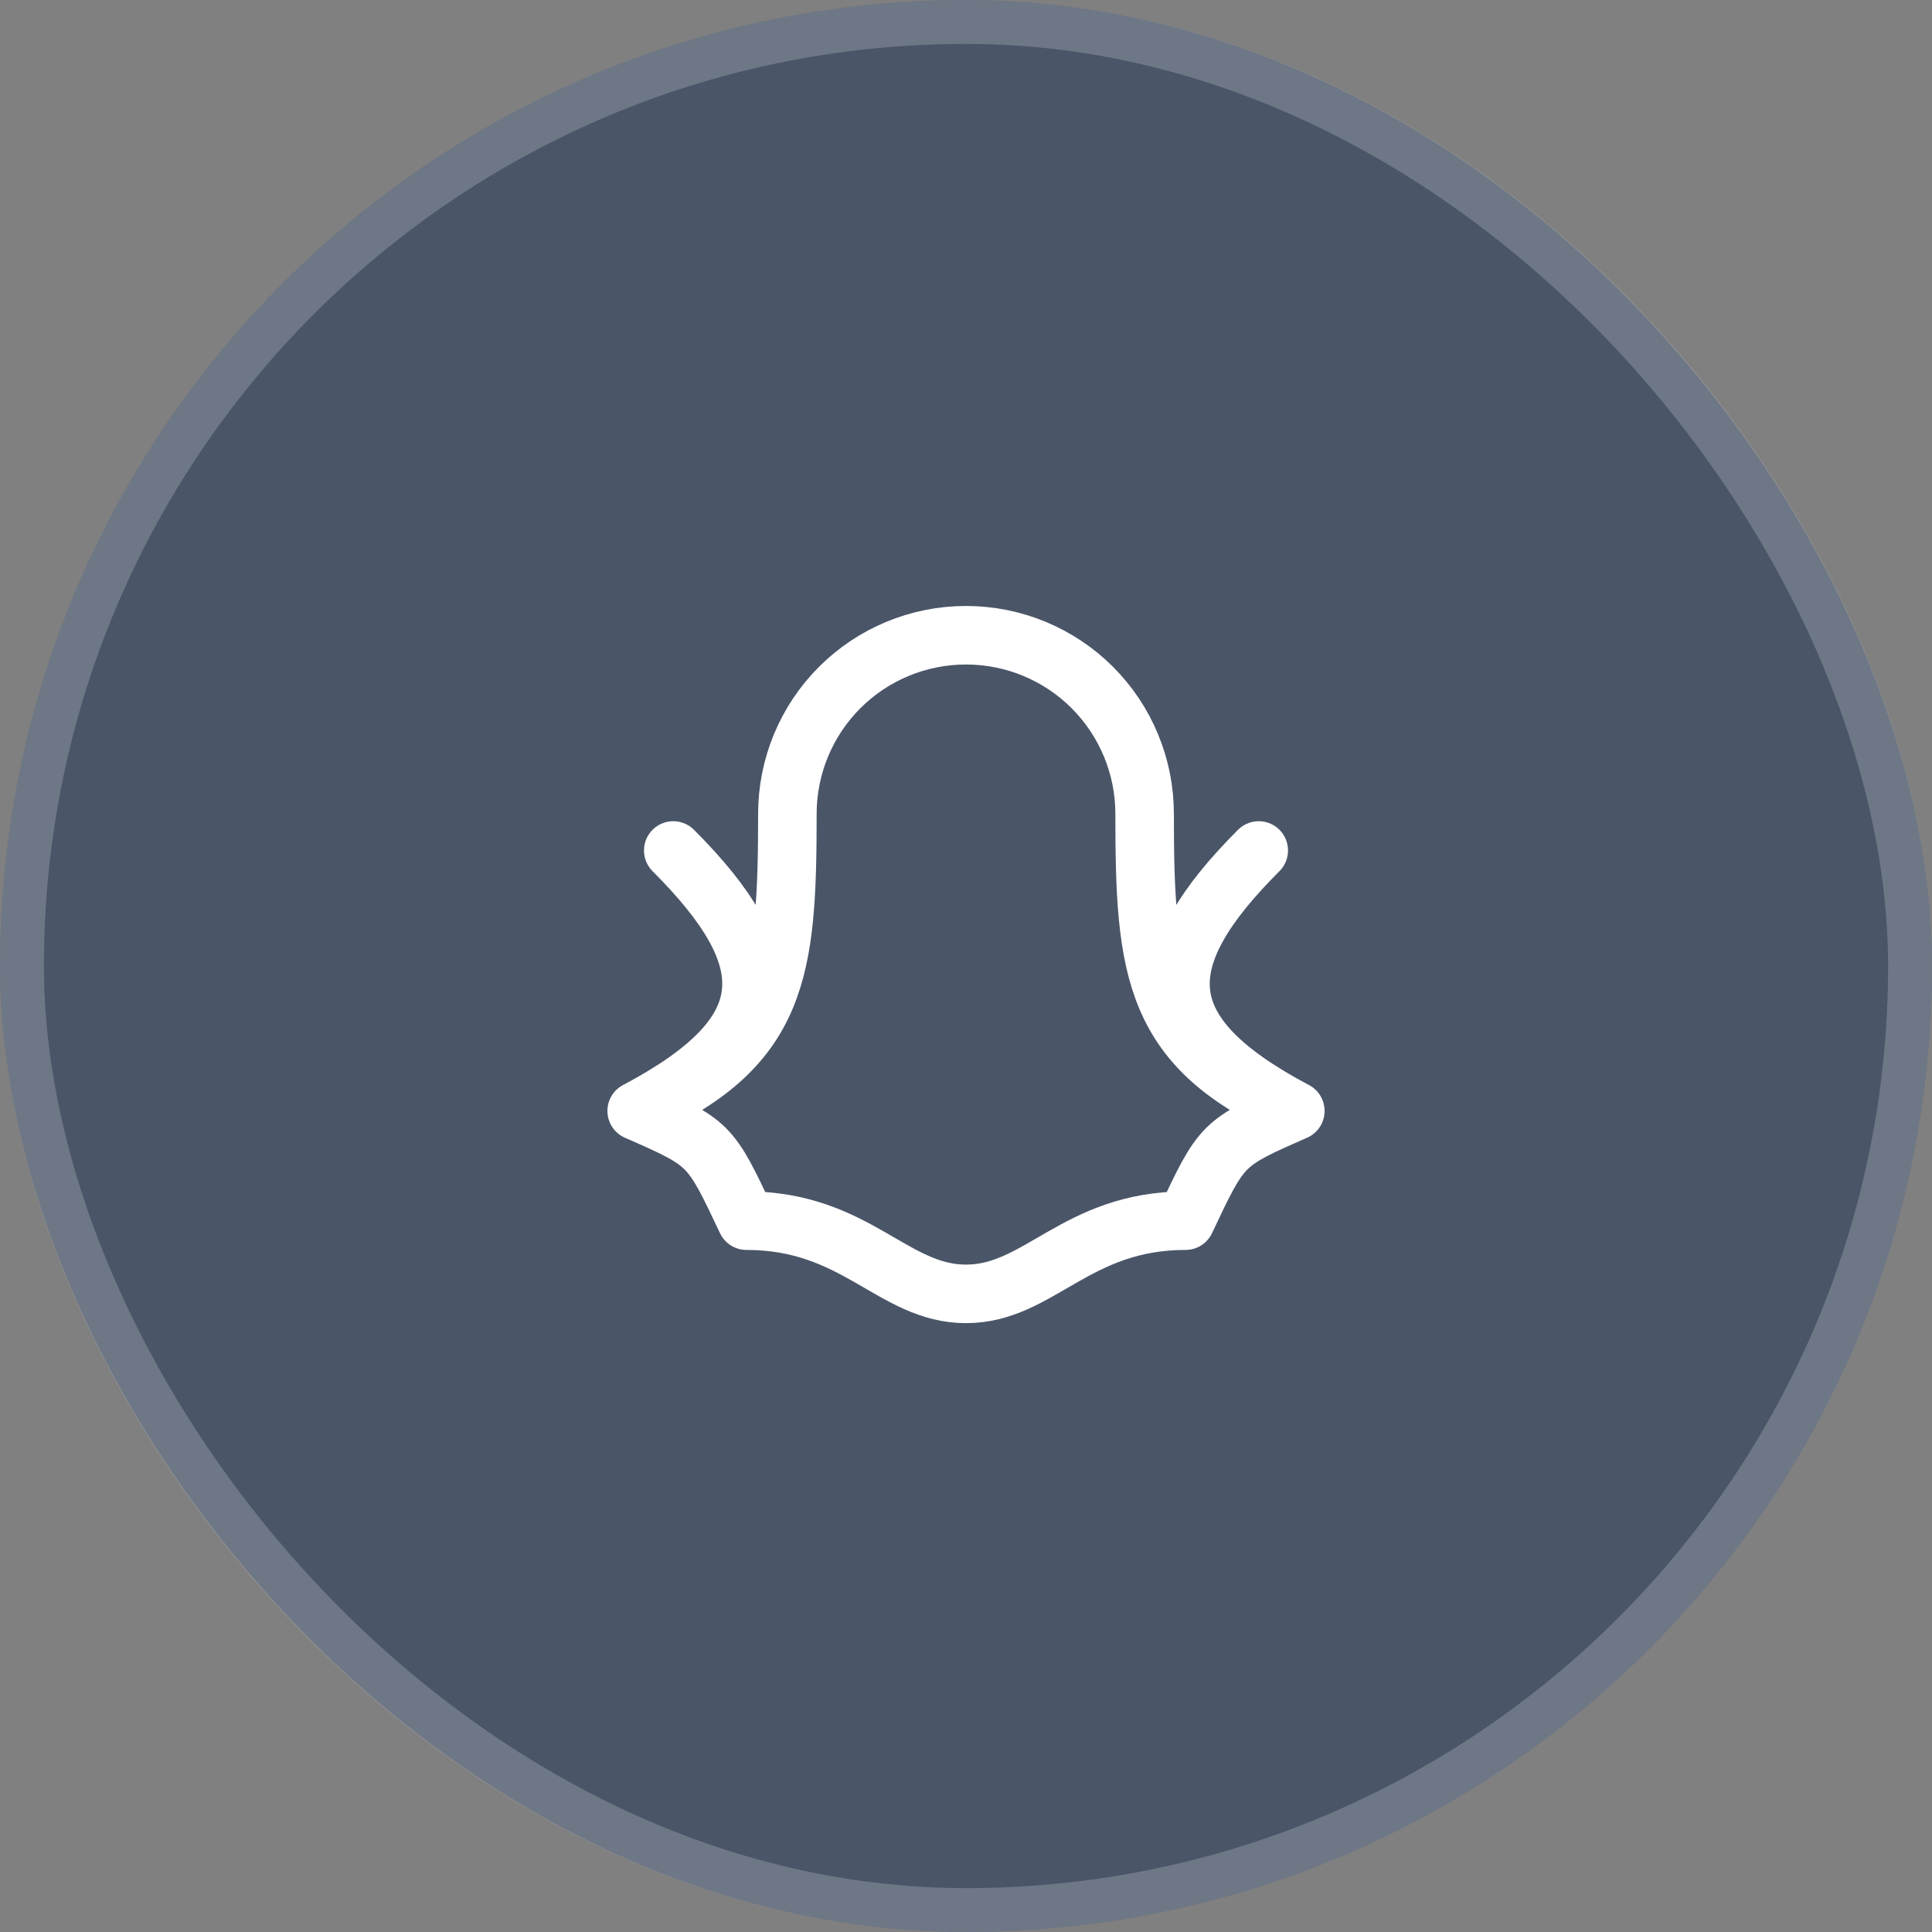 <svg width="44" height="44" viewBox="0 0 44 44" fill="none" xmlns="http://www.w3.org/2000/svg">
<rect x="0" y="0" width="44" height="44" fill="#808080" stroke="none"/>
<rect width="44" height="44" rx="22" fill="#4A5568"/>
<rect x="0.5" y="0.5" width="43" height="43" rx="21.5" stroke="white" stroke-opacity="0.2"/>
<g clip-path="url(#clip0_241_1503)">
<path d="M14.5 25.301C17.833 23.536 17.833 21.869 15.333 19.369M29.5 25.301C26.167 23.536 26.167 21.869 28.667 19.369M26.068 18.535C26.068 17.456 25.64 16.421 24.877 15.658C24.114 14.895 23.079 14.467 22 14.467C20.921 14.467 19.886 14.895 19.123 15.658C18.36 16.421 17.932 17.456 17.932 18.535C17.932 22.096 17.754 23.876 14.5 25.3C16.167 26.035 16.167 26.035 17 27.8C19.5 27.8 20.333 29.467 22 29.467C23.667 29.467 24.5 27.8 27 27.8C27.833 26.035 27.833 26.035 29.5 25.3C26.245 23.876 26.068 22.096 26.068 18.535Z" stroke="white" stroke-width="1.333" stroke-linecap="round" stroke-linejoin="round"/>
</g>
<defs>
<clipPath id="clip0_241_1503">
<rect width="20" height="20" fill="white" transform="translate(12 12)"/>
</clipPath>
</defs>
</svg>
